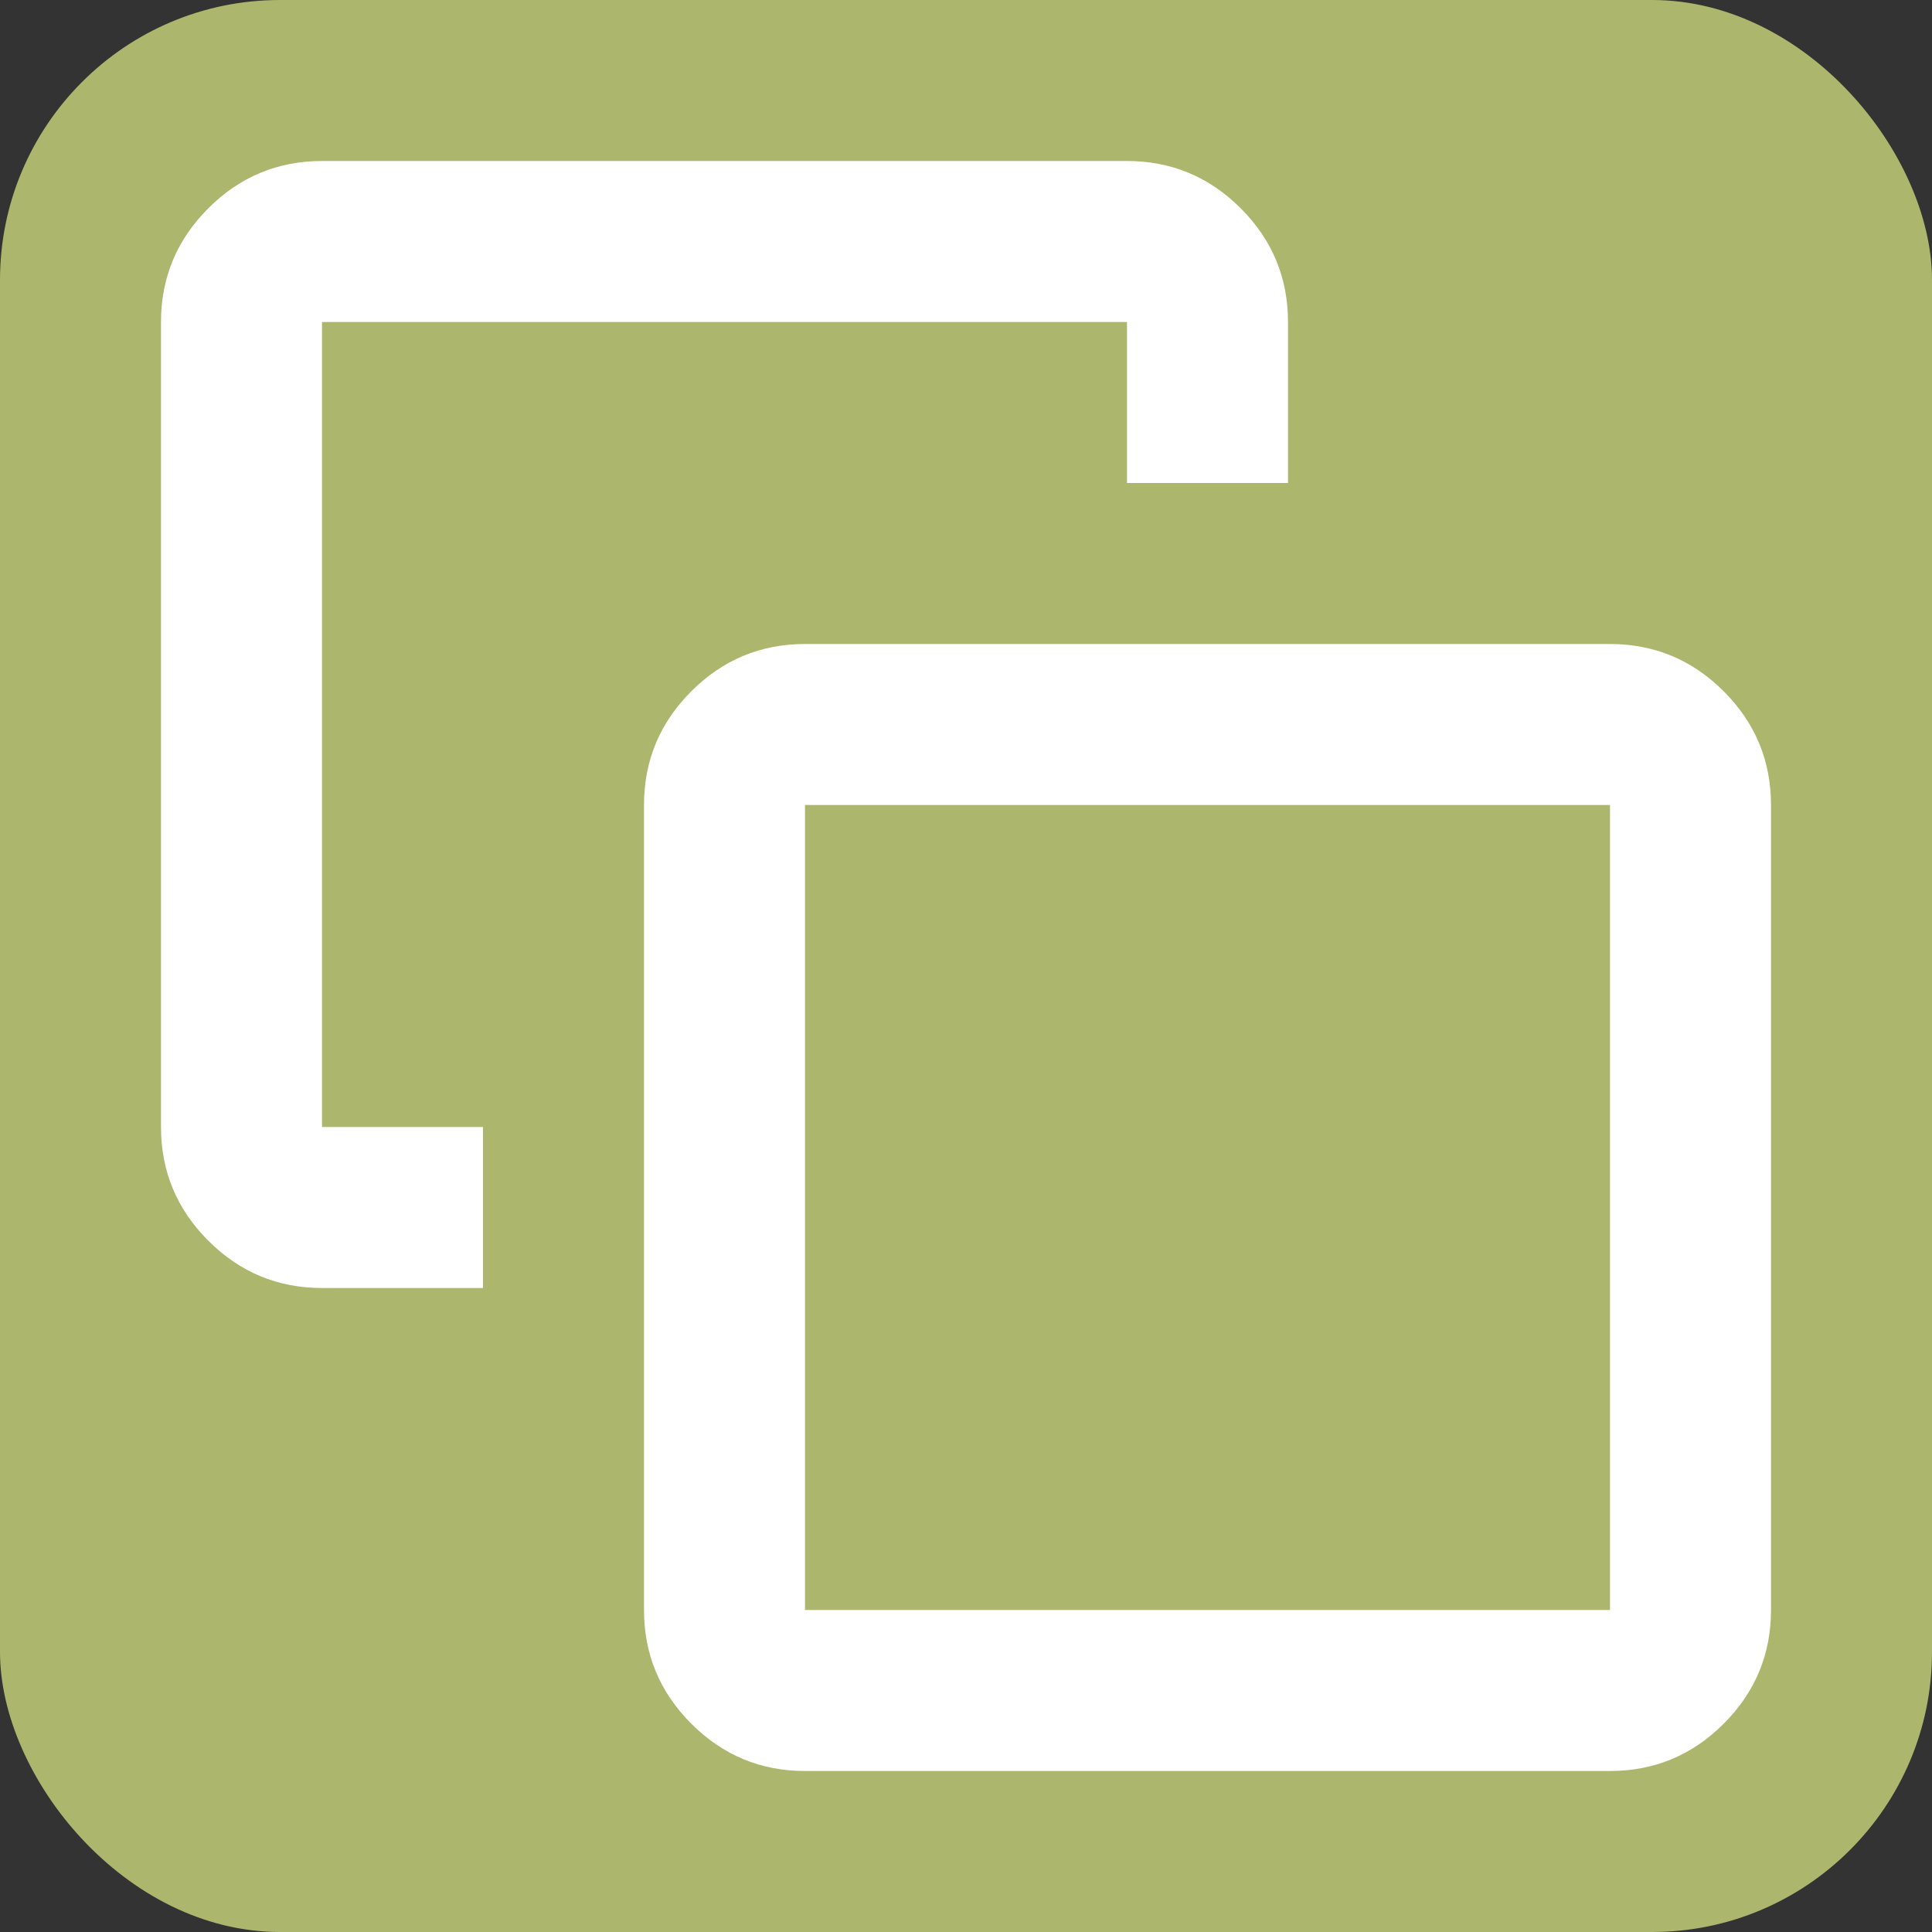 <svg viewBox="0 0 69 69" fill="none" xmlns="http://www.w3.org/2000/svg">
<rect x="0" y="0" width="69" height="69" fill="#333333" stroke="none"/>
<rect width="69" height="69" rx="10" fill="#ACB66D"/>
<path d="M17.25 40.25V46H11.5C9.919 46 8.565 45.437 7.439 44.311C6.313 43.185 5.75 41.831 5.75 40.25V11.5C5.75 9.919 6.313 8.565 7.439 7.439C8.565 6.313 9.919 5.75 11.5 5.75H40.25C41.831 5.75 43.185 6.313 44.311 7.439C45.437 8.565 46 9.919 46 11.5V17.25H40.25V11.5H11.5V40.25H17.25ZM28.75 63.25C27.169 63.25 25.815 62.687 24.689 61.561C23.563 60.435 23 59.081 23 57.5V28.75C23 27.169 23.563 25.815 24.689 24.689C25.815 23.563 27.169 23 28.75 23H57.5C59.081 23 60.435 23.563 61.561 24.689C62.687 25.815 63.25 27.169 63.25 28.75V57.5C63.25 59.081 62.687 60.435 61.561 61.561C60.435 62.687 59.081 63.25 57.5 63.25H28.75ZM28.75 57.5H57.5V28.75H28.75V57.5Z" fill="white"/>
</svg>
